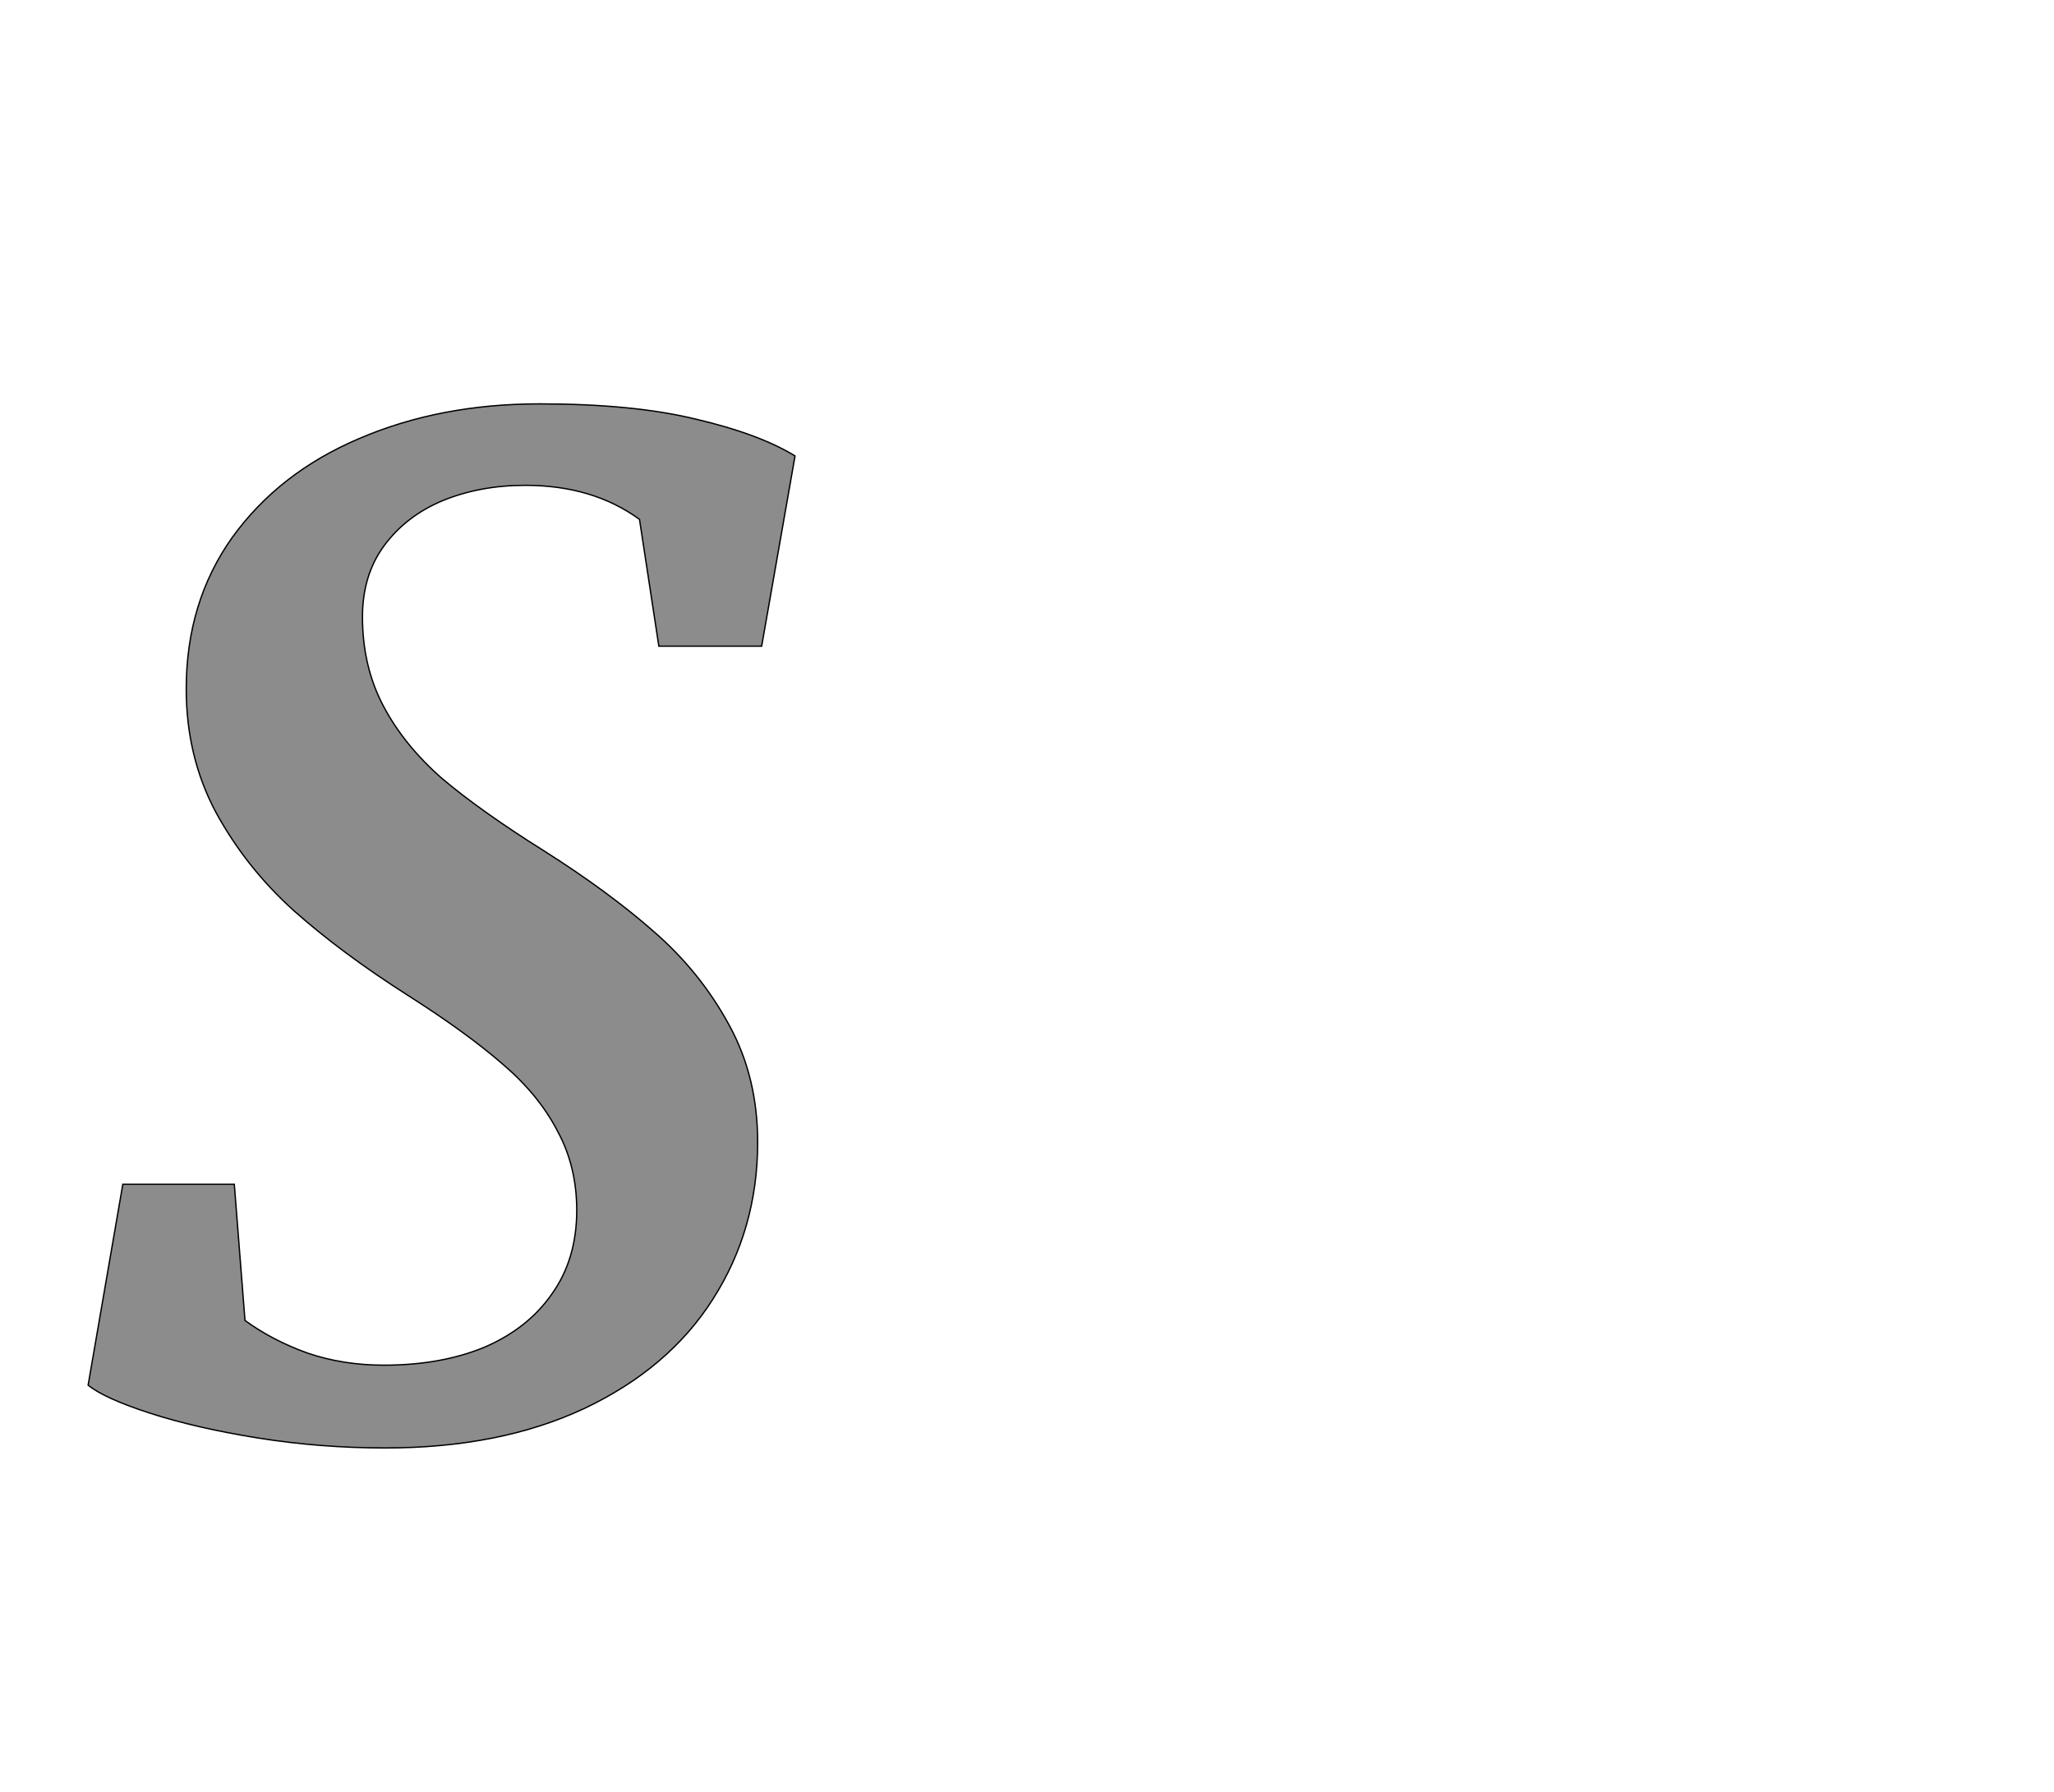 <!--
BEGIN METADATA

BBOX_X_MIN 32
BBOX_Y_MIN -23
BBOX_X_MAX 1091
BBOX_Y_MAX 1541
WIDTH 1059
HEIGHT 1564
H_BEARING_X 32
H_BEARING_Y 1541
H_ADVANCE 1123
V_BEARING_X -529
V_BEARING_Y 505
V_ADVANCE 2574
ORIGIN_X 0
ORIGIN_Y 0

END METADATA
-->

<svg width='3077px' height='2684px' xmlns='http://www.w3.org/2000/svg' version='1.1'>

 <!-- make sure glyph is visible within svg window -->
 <g fill-rule='nonzero'  transform='translate(100 2146)'>

  <!-- draw actual outline using lines and Bezier curves-->
  <path fill='black' stroke='black' fill-opacity='0.45'  stroke-width='2'  d='
 M 251,-372
 L 267,-168
 Q 308,-138 361,-119
 Q 414,-101 475,-101
 Q 561,-101 626,-128
 Q 691,-156 727,-208
 Q 764,-260 764,-333
 Q 764,-399 735,-452
 Q 707,-506 653,-552
 Q 599,-599 511,-655
 Q 412,-718 340,-782
 Q 268,-847 223,-930
 Q 179,-1013 179,-1114
 Q 179,-1244 248,-1341
 Q 318,-1438 438,-1489
 Q 559,-1541 708,-1541
 Q 849,-1541 943,-1518
 Q 1037,-1496 1091,-1463
 L 1041,-1178
 L 887,-1178
 L 858,-1368
 Q 788,-1419 687,-1419
 Q 619,-1419 563,-1396
 Q 508,-1373 475,-1328
 Q 443,-1284 443,-1222
 Q 443,-1148 474,-1089
 Q 505,-1030 562,-980
 Q 620,-931 714,-872
 Q 812,-810 880,-750
 Q 949,-690 992,-611
 Q 1035,-533 1035,-435
 Q 1035,-305 968,-200
 Q 902,-96 775,-36
 Q 649,23 477,23
 Q 380,23 286,8
 Q 193,-7 125,-29
 Q 57,-51 32,-71
 L 84,-372
 L 251,-372
 Z

  '/>
 </g>
</svg>
